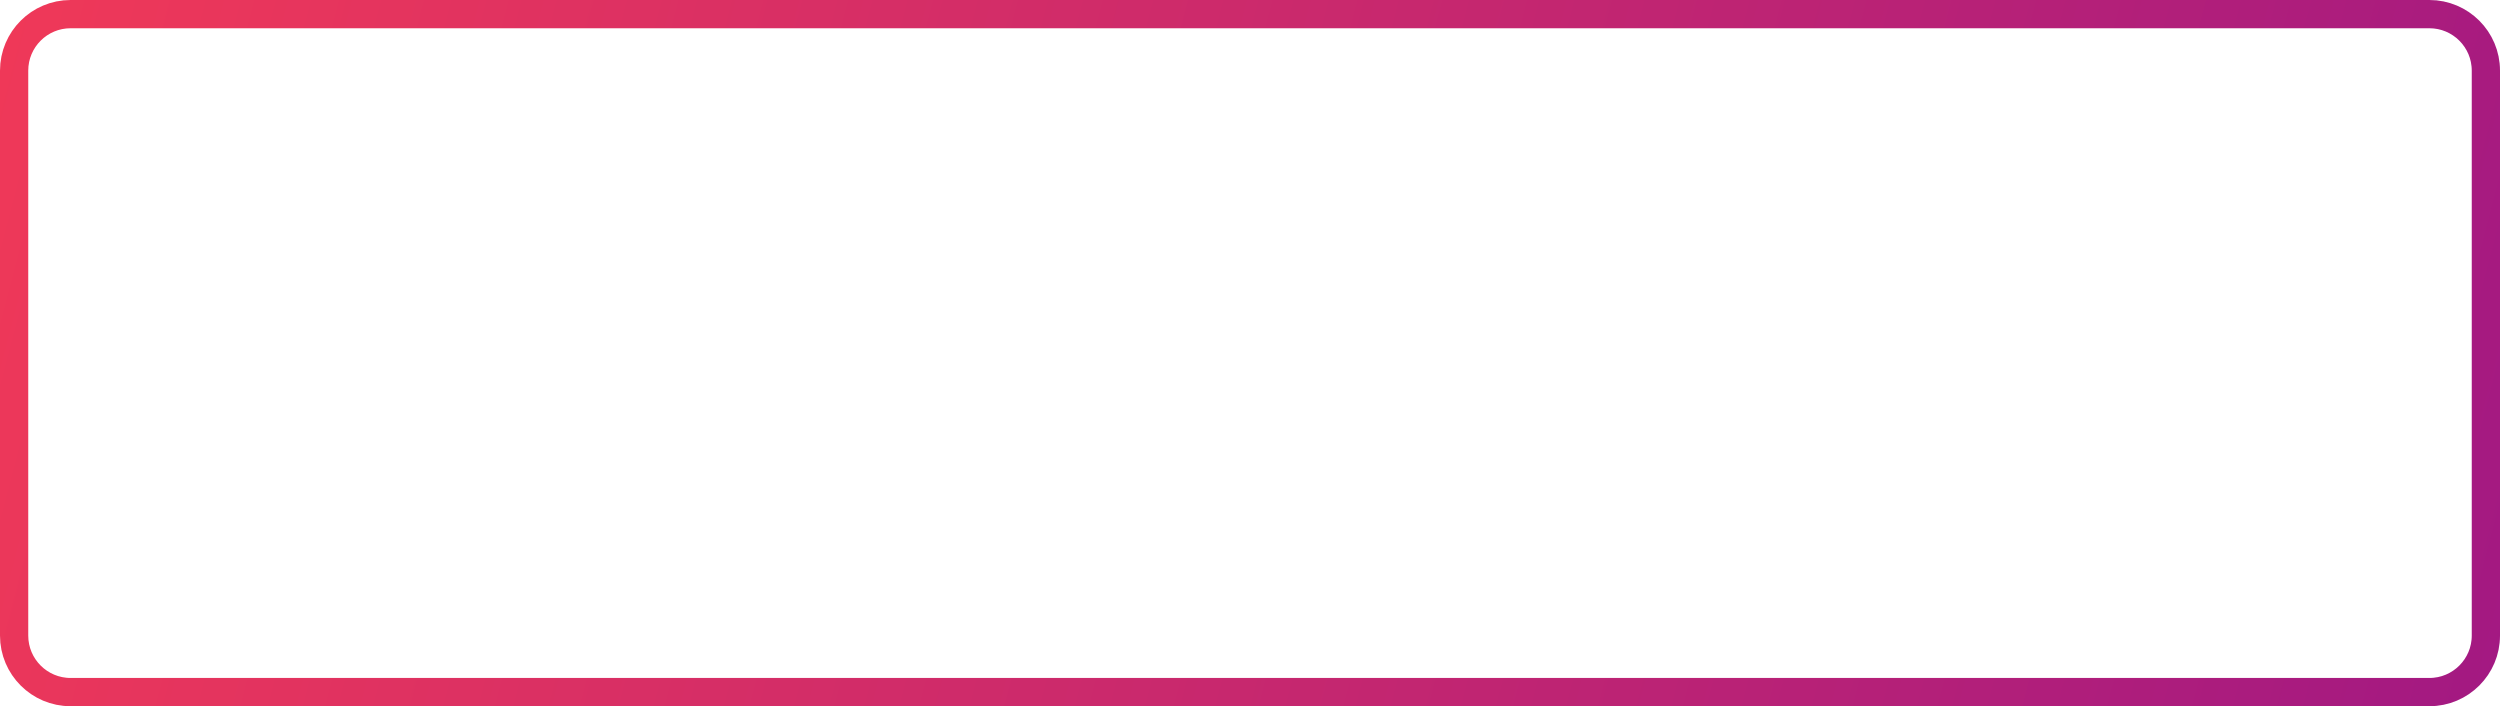 <svg width="177" height="50" viewBox="0 0 177 50" fill="none" xmlns="http://www.w3.org/2000/svg">
<path d="M5 1H172C174.209 1 176 2.791 176 5V45C176 47.209 174.209 49 172 49H5C2.791 49 1 47.209 1 45V5C1 2.791 2.791 1 5 1Z" stroke="url(#paint0_linear_1_288)" stroke-width="2"/>
<defs>
<linearGradient id="paint0_linear_1_288" x1="-8" y1="-4" x2="301.5" y2="76.5" gradientUnits="userSpaceOnUse">
<stop stop-color="#F33A56"/>
<stop offset="1" stop-color="#6E039F"/>
</linearGradient>
</defs>
</svg>
